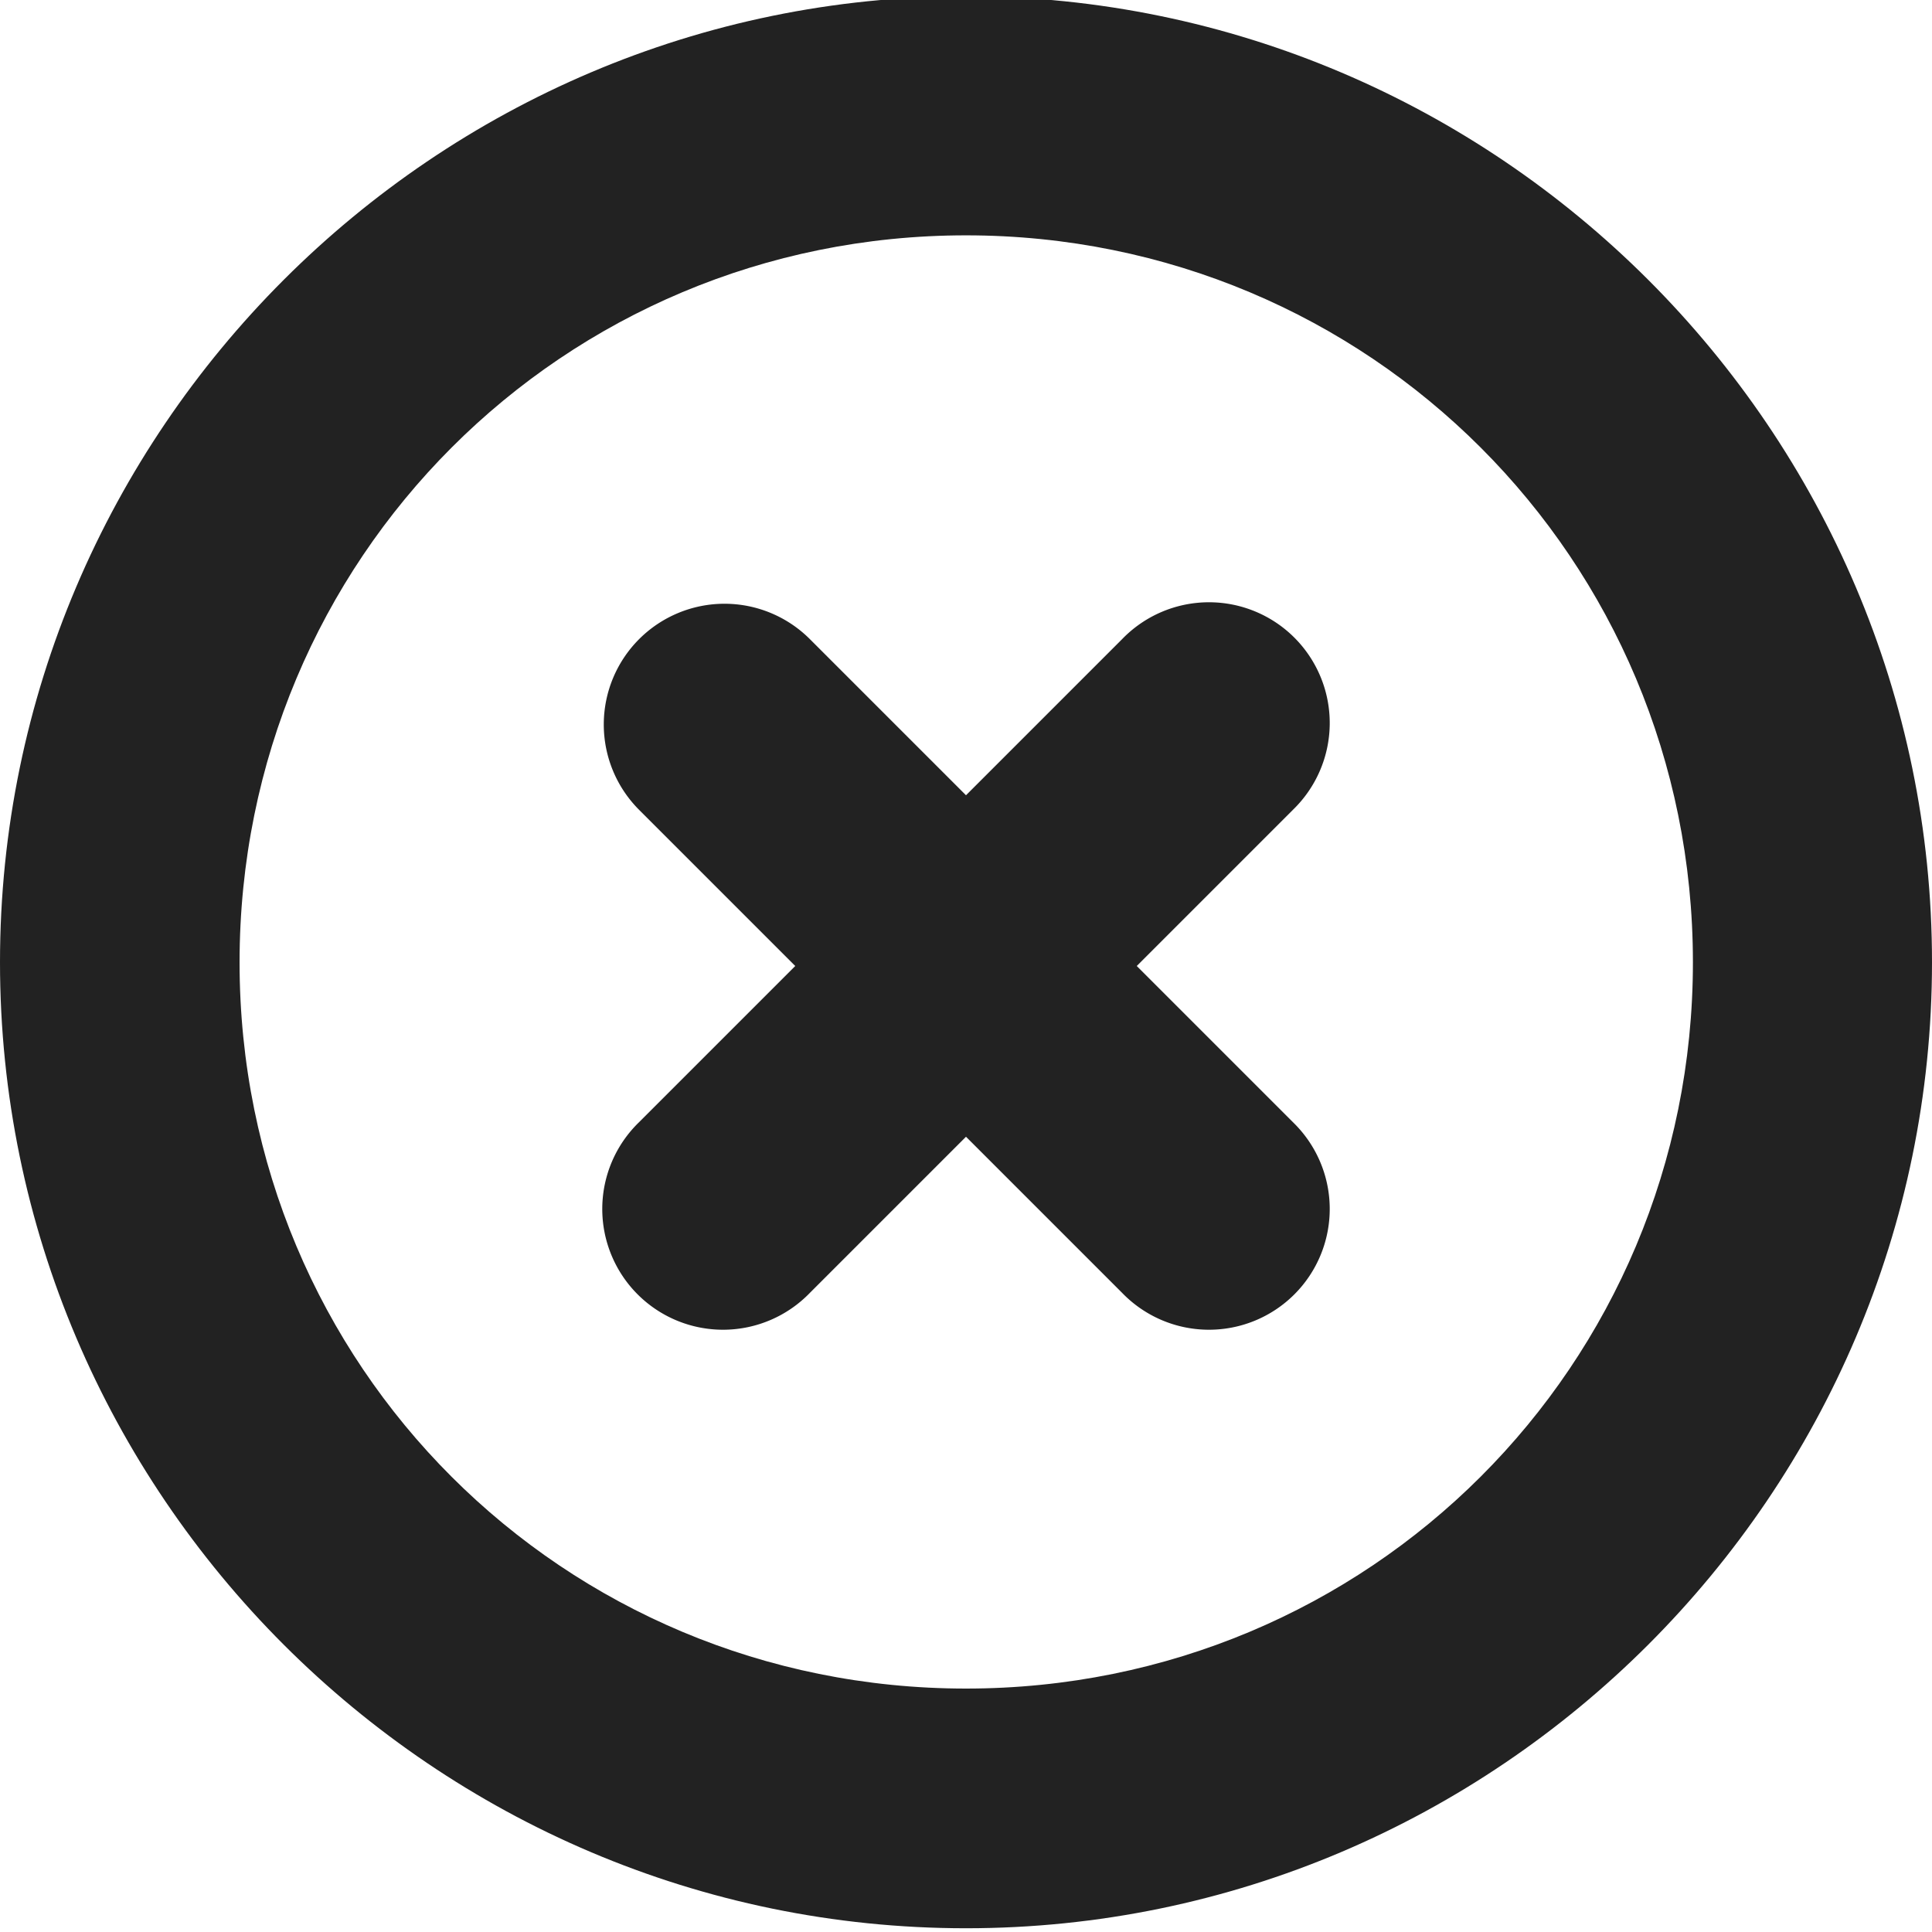 <!--
  SPDX-License-Identifier: CC0-1.0
  SPDX-FileCopyrightText: 2024 GNOME Foundation, Inc.
-->
<svg xmlns="http://www.w3.org/2000/svg" width="16" height="16">
    <g fill="#222">
        <path d="M6 5a1 1 0 0 1 .707.293L8 6.586l1.293-1.293a1 1 0 1 1 1.414 1.414L9.414 8l1.293 1.293a1 1 0 1 1-1.414 1.414L8 9.414l-1.293 1.293a1 1 0 1 1-1.414-1.414L6.586 8 5.293 6.707A1 1 0 0 1 6 5m0 0"/>
        <path d="M8-.031c-4.402 0-8 3.597-8 8s3.598 8 8 8 8-3.598 8-8-3.598-8-8-8m0 1.98c3.34 0 6.02 2.68 6.02 6.02S11.34 13.984 8 13.984 1.984 11.31 1.984 7.97 4.66 1.949 8 1.949m0 0"/>
    </g>
</svg>
